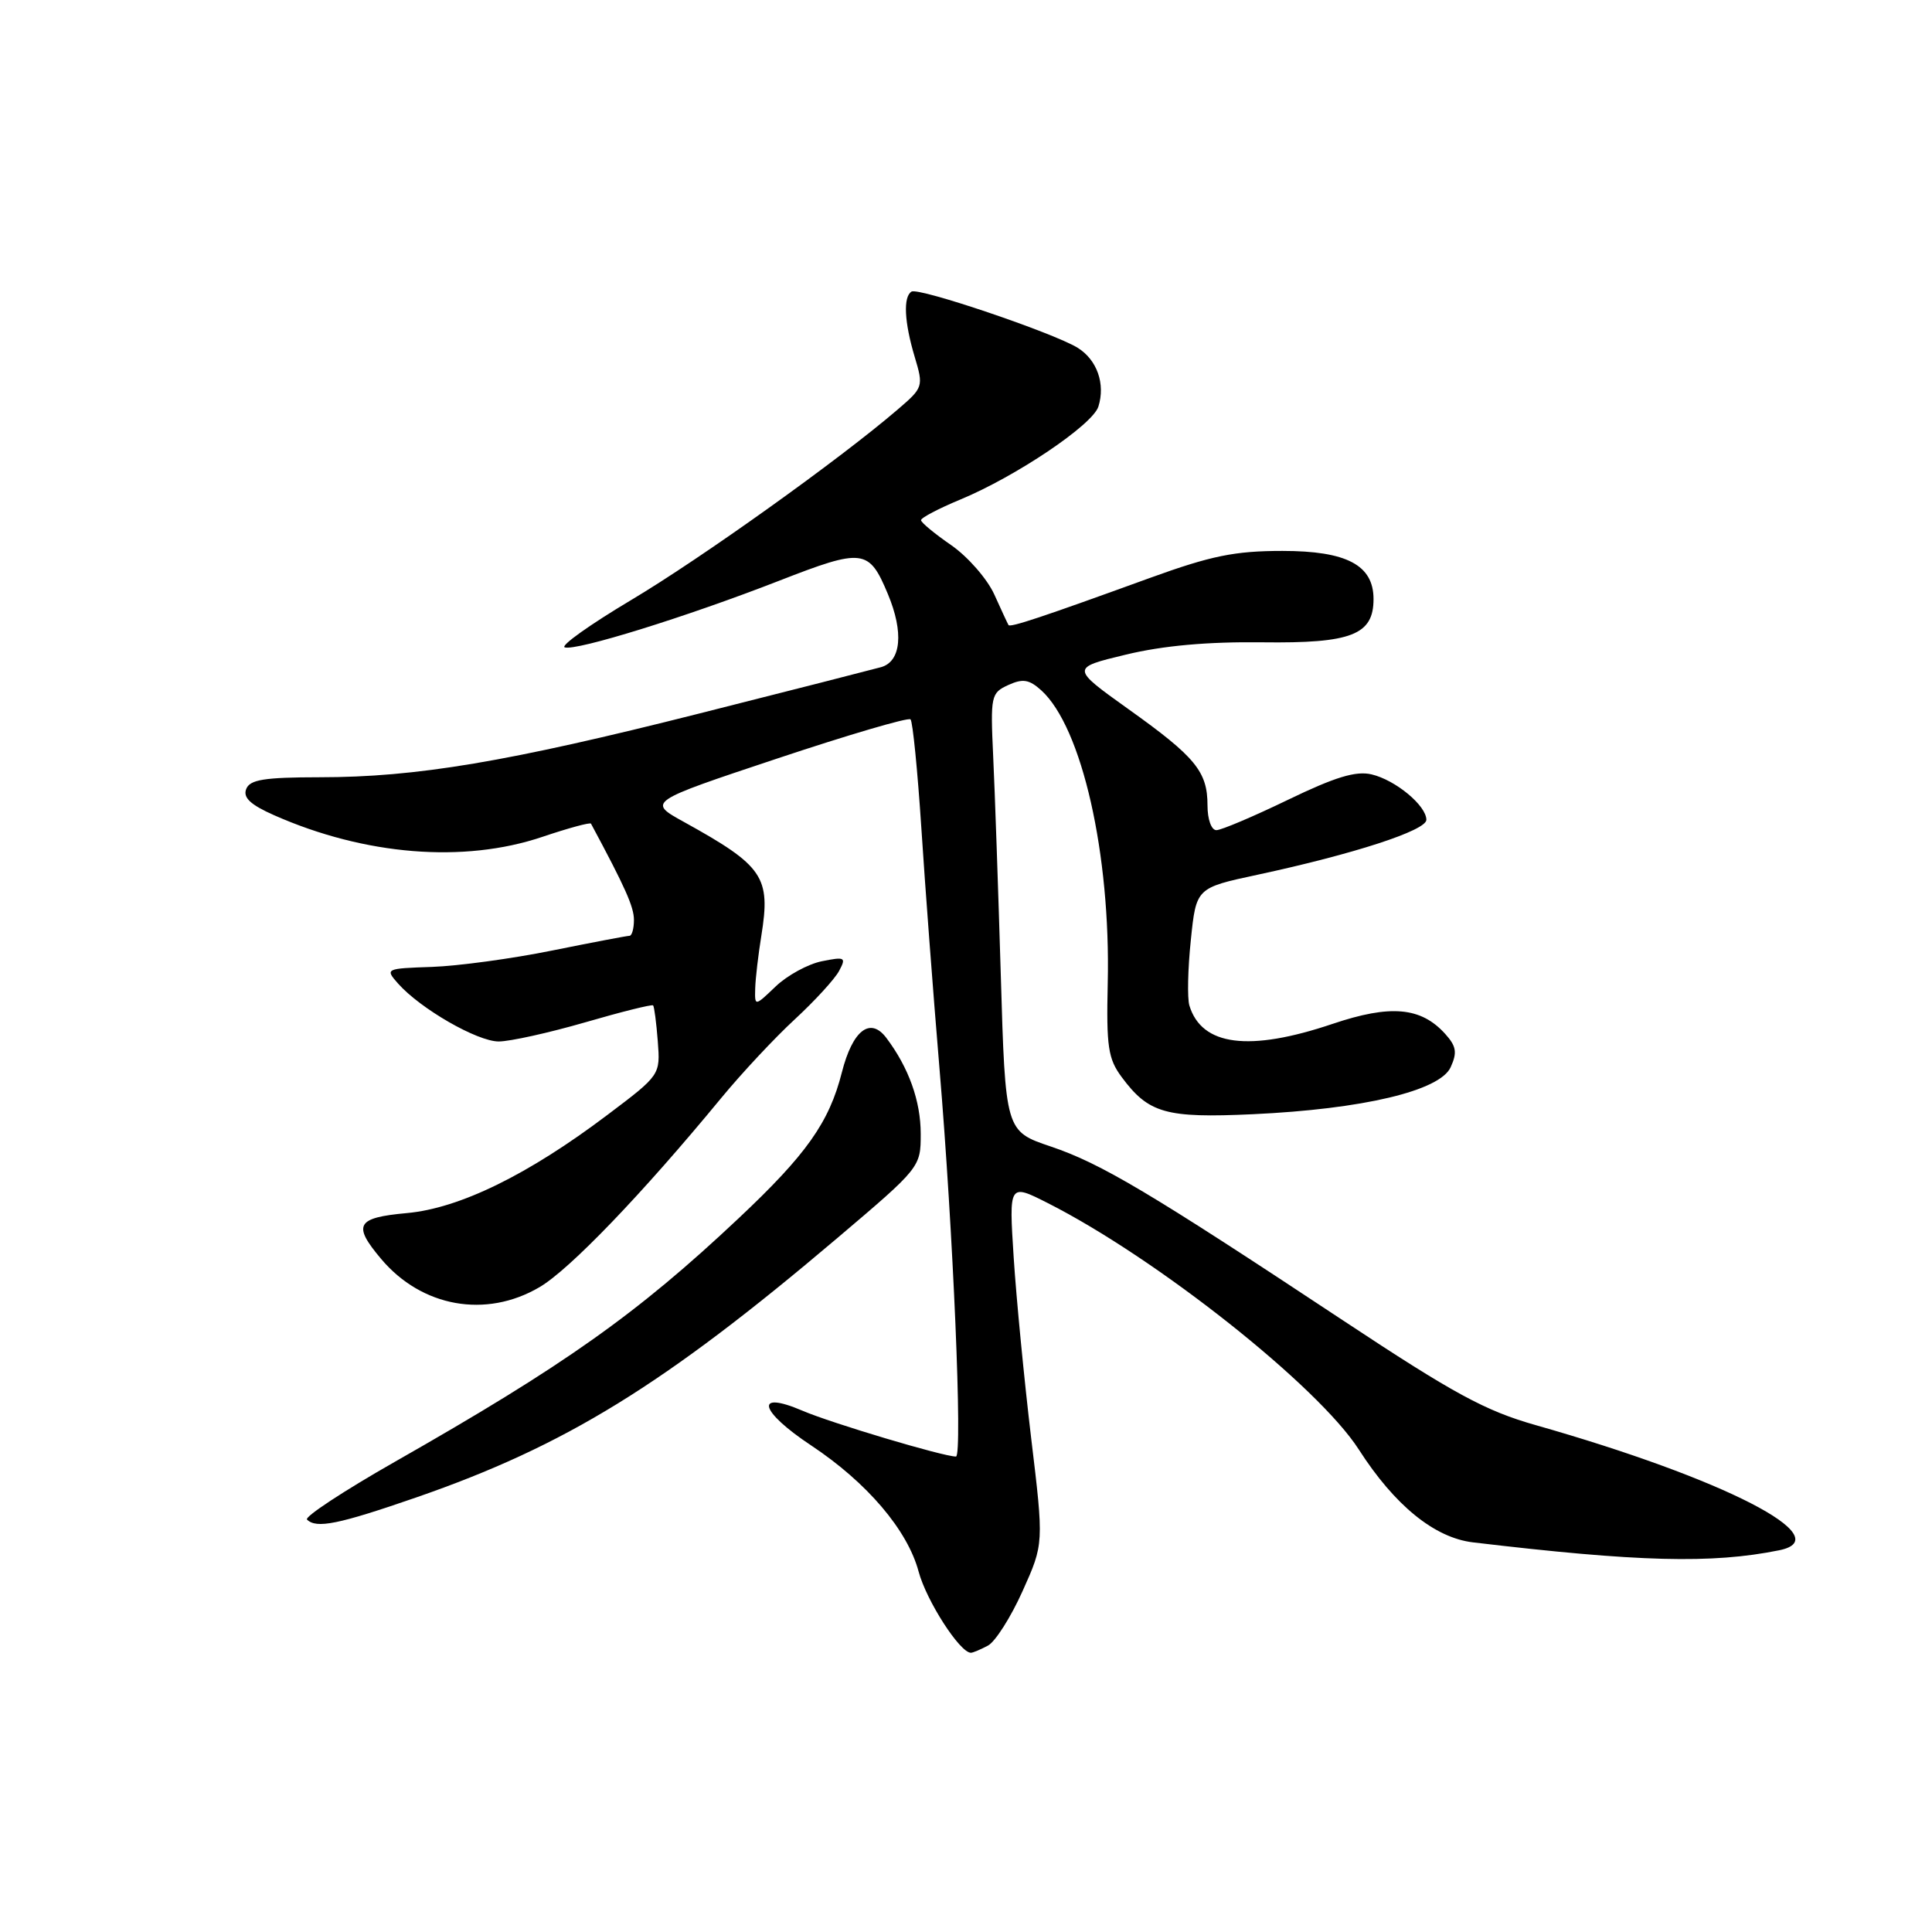<?xml version="1.0" encoding="UTF-8" standalone="no"?>
<!DOCTYPE svg PUBLIC "-//W3C//DTD SVG 1.1//EN" "http://www.w3.org/Graphics/SVG/1.1/DTD/svg11.dtd" >
<svg xmlns="http://www.w3.org/2000/svg" xmlns:xlink="http://www.w3.org/1999/xlink" version="1.1" viewBox="0 0 256 256">
 <g >
 <path fill="currentColor"
d=" M 130.91 218.05 C 131.88 217.53 133.95 214.28 135.50 210.82 C 138.32 204.55 138.32 204.55 136.63 190.52 C 135.71 182.81 134.67 172.07 134.32 166.65 C 133.69 156.81 133.69 156.81 138.83 159.41 C 153.30 166.74 174.65 183.66 180.05 192.07 C 184.80 199.47 190.07 203.76 195.17 204.37 C 217.06 206.97 226.82 207.23 235.75 205.42 C 243.76 203.80 228.45 195.93 203.50 188.84 C 196.80 186.94 192.66 184.69 178.00 174.99 C 152.27 157.96 145.92 154.18 139.24 151.92 C 133.22 149.89 133.22 149.89 132.61 129.19 C 132.27 117.81 131.82 104.76 131.60 100.18 C 131.23 92.20 131.31 91.82 133.60 90.77 C 135.53 89.89 136.37 90.03 137.97 91.47 C 143.36 96.35 147.18 113.19 146.78 130.32 C 146.59 138.68 146.83 140.30 148.63 142.72 C 152.20 147.53 154.47 148.17 166.00 147.64 C 180.61 146.96 190.80 144.54 192.22 141.41 C 193.11 139.46 192.97 138.63 191.49 136.99 C 188.28 133.44 184.25 133.08 176.57 135.67 C 165.51 139.40 159.23 138.59 157.60 133.24 C 157.31 132.28 157.39 128.38 157.79 124.58 C 158.50 117.65 158.50 117.65 166.62 115.91 C 179.42 113.16 189.00 110.04 189.00 108.63 C 189.00 106.75 184.92 103.36 181.74 102.61 C 179.66 102.12 176.91 102.96 170.66 105.98 C 166.09 108.19 161.82 110.00 161.18 110.00 C 160.51 110.00 160.00 108.57 160.00 106.72 C 160.00 102.24 158.42 100.31 149.53 93.97 C 141.88 88.50 141.88 88.50 149.19 86.74 C 154.12 85.55 160.01 85.02 167.29 85.11 C 179.08 85.26 182.00 84.12 182.00 79.38 C 182.00 74.88 178.44 73.00 169.93 73.00 C 163.61 73.00 160.48 73.64 152.37 76.58 C 138.14 81.75 133.83 83.19 133.63 82.82 C 133.52 82.64 132.67 80.81 131.74 78.75 C 130.80 76.69 128.24 73.77 126.06 72.25 C 123.87 70.74 122.06 69.25 122.04 68.93 C 122.02 68.62 124.36 67.39 127.25 66.19 C 134.61 63.14 144.77 56.30 145.54 53.88 C 146.49 50.87 145.37 47.68 142.79 46.08 C 139.57 44.10 121.72 38.05 120.78 38.64 C 119.66 39.33 119.82 42.67 121.20 47.28 C 122.38 51.22 122.34 51.36 118.95 54.26 C 111.27 60.86 92.92 73.98 83.61 79.52 C 78.18 82.76 74.22 85.57 74.83 85.78 C 76.34 86.28 90.98 81.73 103.22 76.96 C 114.38 72.61 115.14 72.71 117.65 78.72 C 119.77 83.78 119.41 87.65 116.75 88.40 C 115.51 88.74 104.64 91.52 92.59 94.56 C 67.30 100.95 55.18 102.99 42.36 102.99 C 35.00 103.00 33.10 103.30 32.62 104.56 C 32.18 105.69 33.20 106.64 36.32 108.02 C 48.35 113.34 61.46 114.40 71.86 110.89 C 75.30 109.73 78.20 108.94 78.31 109.14 C 82.85 117.59 84.00 120.16 84.00 121.90 C 84.00 123.05 83.73 124.00 83.41 124.00 C 83.08 124.00 78.47 124.88 73.16 125.95 C 67.85 127.03 60.68 128.00 57.24 128.12 C 51.08 128.33 51.01 128.36 52.74 130.32 C 55.70 133.66 63.24 138.00 66.08 138.00 C 67.56 138.00 72.71 136.86 77.52 135.47 C 82.33 134.07 86.39 133.06 86.54 133.22 C 86.69 133.37 86.97 135.51 87.16 137.97 C 87.50 142.44 87.50 142.44 80.50 147.72 C 69.99 155.66 60.90 160.11 53.91 160.74 C 47.22 161.35 46.69 162.29 50.49 166.80 C 55.87 173.20 64.38 174.73 71.48 170.56 C 75.47 168.23 85.09 158.21 95.56 145.50 C 98.28 142.20 102.67 137.50 105.32 135.06 C 107.96 132.62 110.60 129.74 111.18 128.66 C 112.15 126.85 111.98 126.75 108.90 127.37 C 107.07 127.74 104.32 129.24 102.79 130.70 C 100.00 133.37 100.00 133.37 100.07 130.94 C 100.11 129.60 100.48 126.47 100.88 124.00 C 102.14 116.17 101.17 114.75 90.64 108.92 C 85.78 106.24 85.78 106.24 102.95 100.52 C 112.40 97.37 120.36 95.03 120.65 95.32 C 120.94 95.61 121.58 102.07 122.08 109.67 C 122.57 117.28 123.65 131.60 124.48 141.50 C 126.30 163.10 127.57 193.00 126.67 193.00 C 124.99 193.00 110.19 188.58 106.34 186.93 C 99.90 184.17 100.60 186.97 107.50 191.54 C 114.89 196.45 120.25 202.74 121.72 208.24 C 122.76 212.12 127.19 219.00 128.65 219.00 C 128.92 219.00 129.93 218.57 130.91 218.05 Z  M 55.15 198.42 C 74.95 191.56 87.96 183.54 110.90 164.09 C 121.95 154.72 122.00 154.66 122.00 150.24 C 122.00 145.89 120.41 141.46 117.44 137.52 C 115.31 134.70 112.97 136.51 111.55 142.10 C 109.87 148.72 106.85 152.99 97.84 161.46 C 84.39 174.12 74.83 180.89 52.26 193.73 C 45.54 197.56 40.32 200.99 40.68 201.35 C 41.92 202.58 44.83 201.99 55.15 198.42 Z "/>
</g>
</svg>